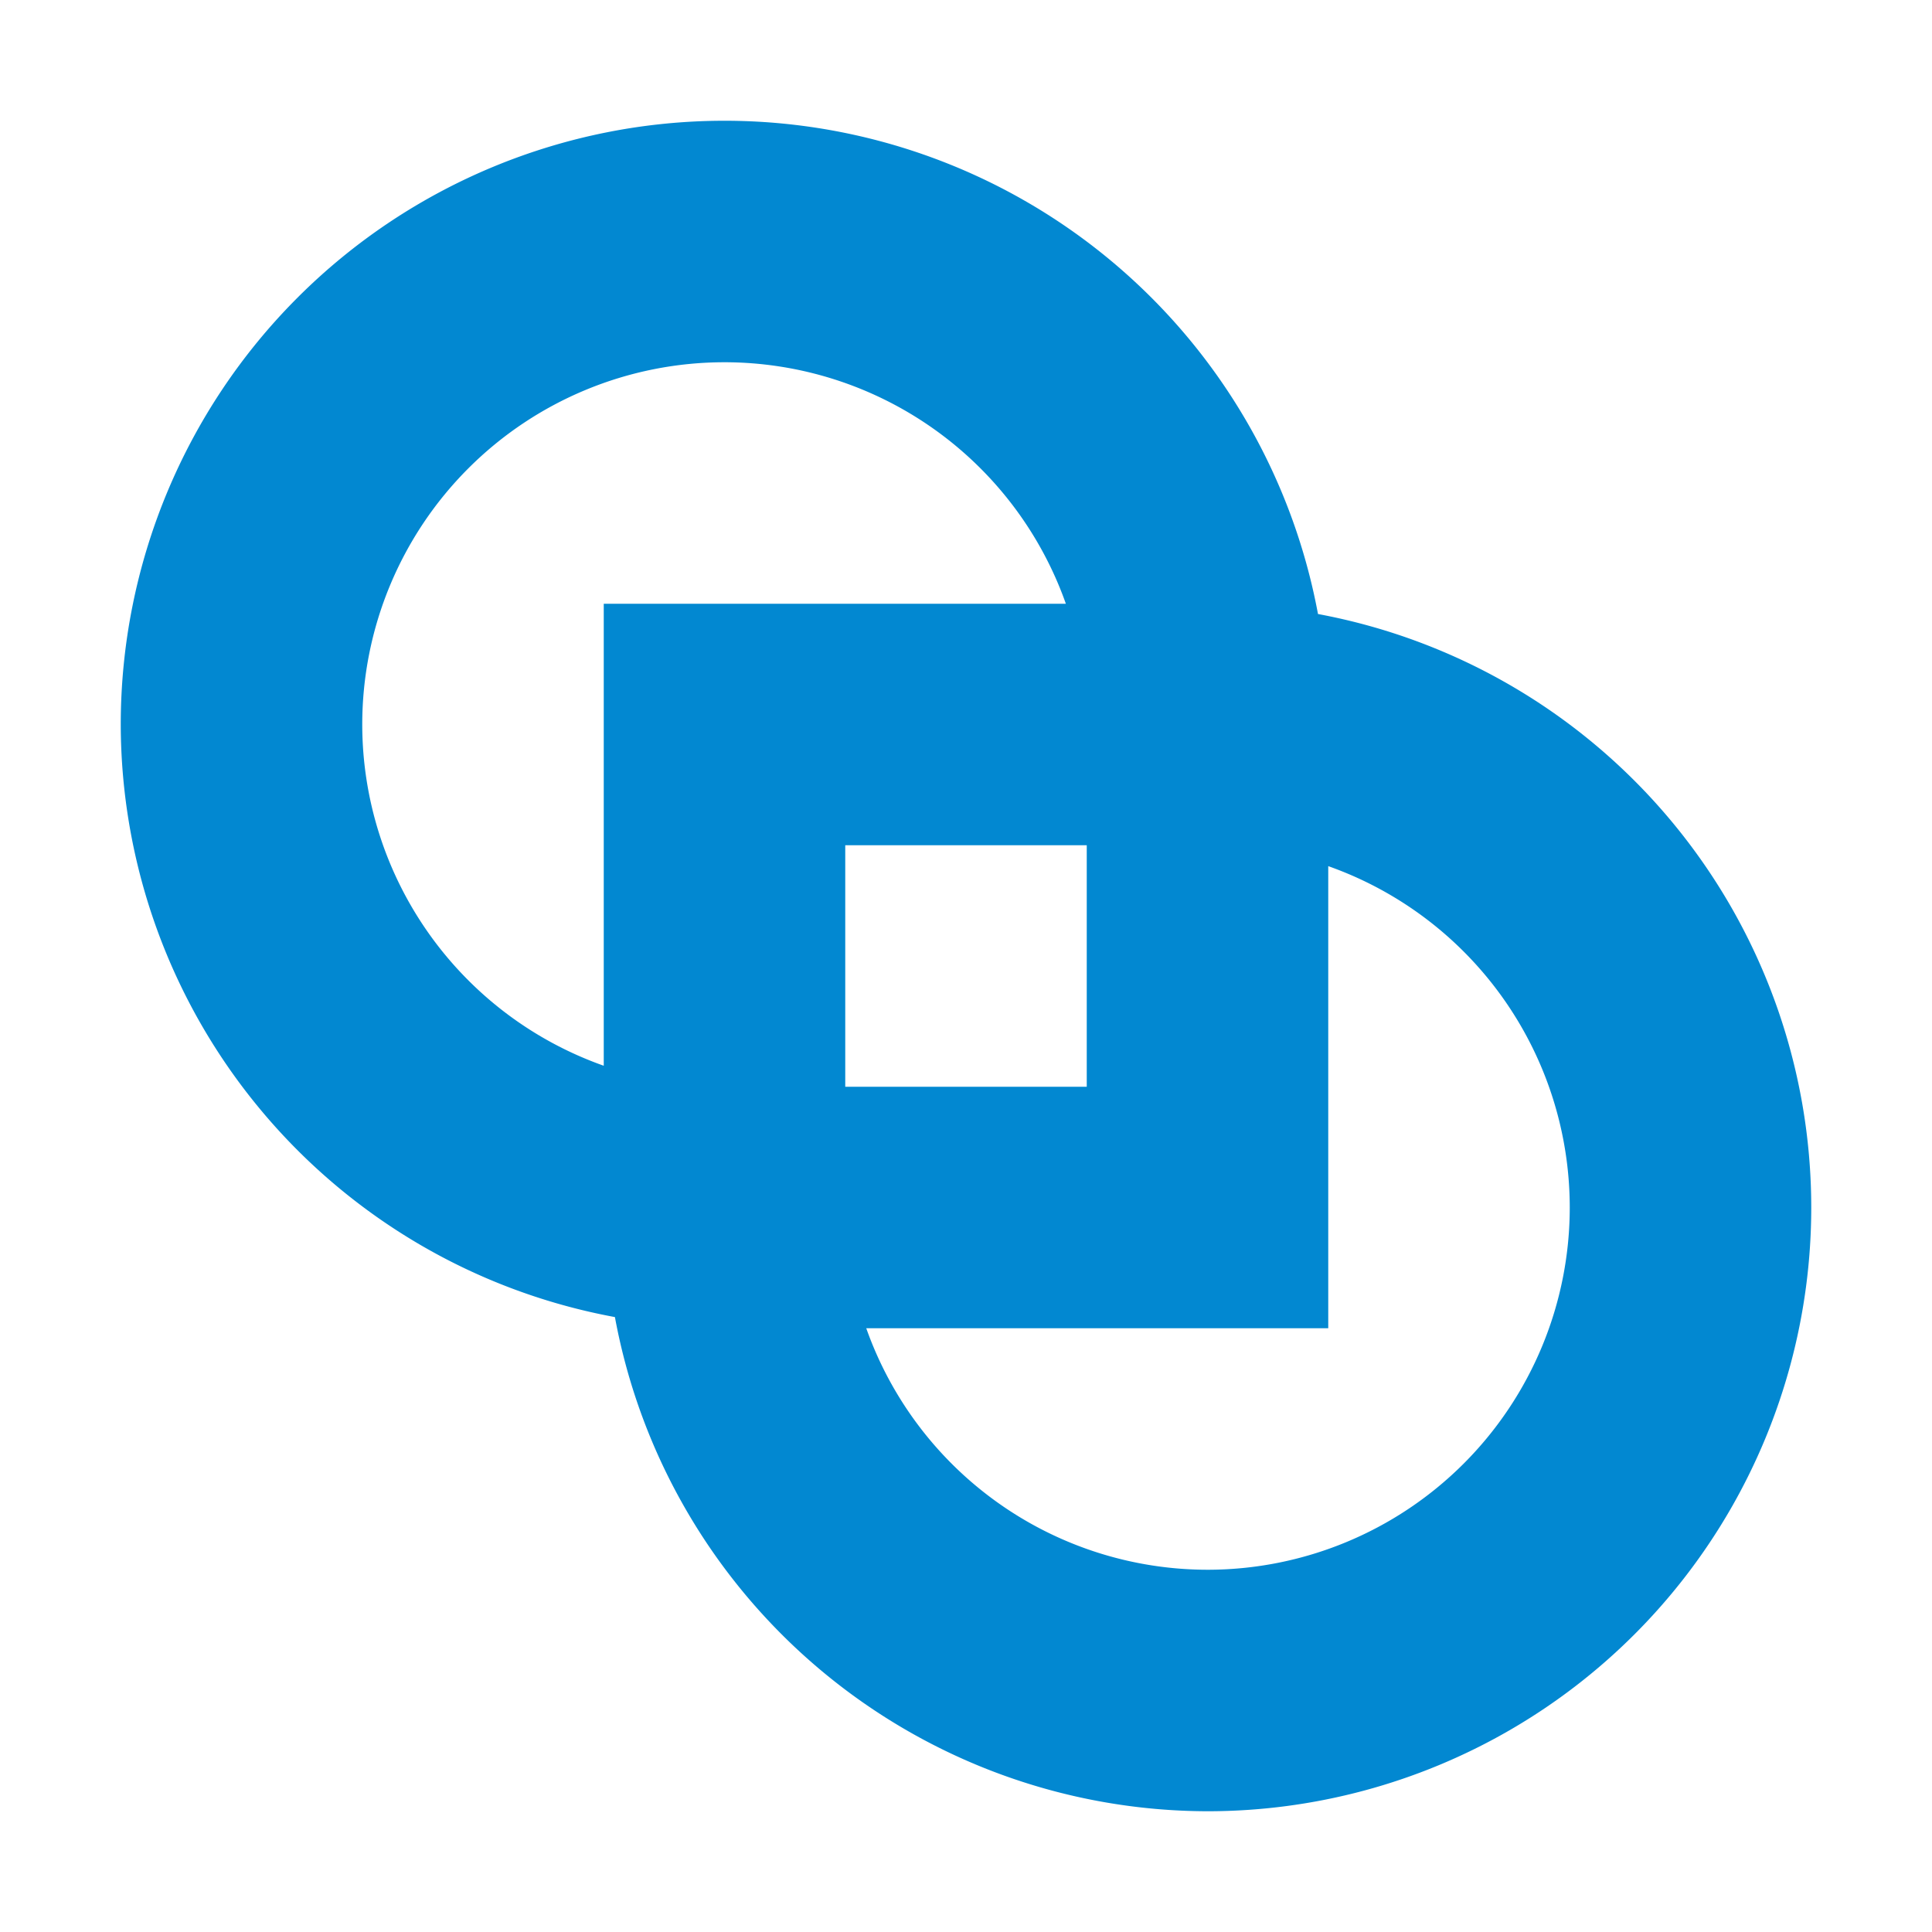 <svg xmlns="http://www.w3.org/2000/svg" xmlns:xlink="http://www.w3.org/1999/xlink" width="32" height="32" viewBox="0 0 32 32"><path fill="#0288d1" d="M12 2A10 10 0 0 0 2 12a10 10 0 0 0 8.185 9.815A10 10 0 0 0 20 30a10 10 0 0 0 10-10a10 10 0 0 0-8.17-9.83A10 10 0 0 0 12 2m0 4a6 6 0 0 1 5.654 4H10v7.652A6 6 0 0 1 6 12a6 6 0 0 1 6-6m2 8h4v4h-4zm8 .346A6 6 0 0 1 26 20a6 6 0 0 1-6 6a6 6 0 0 1-5.652-4H22z"/></svg>